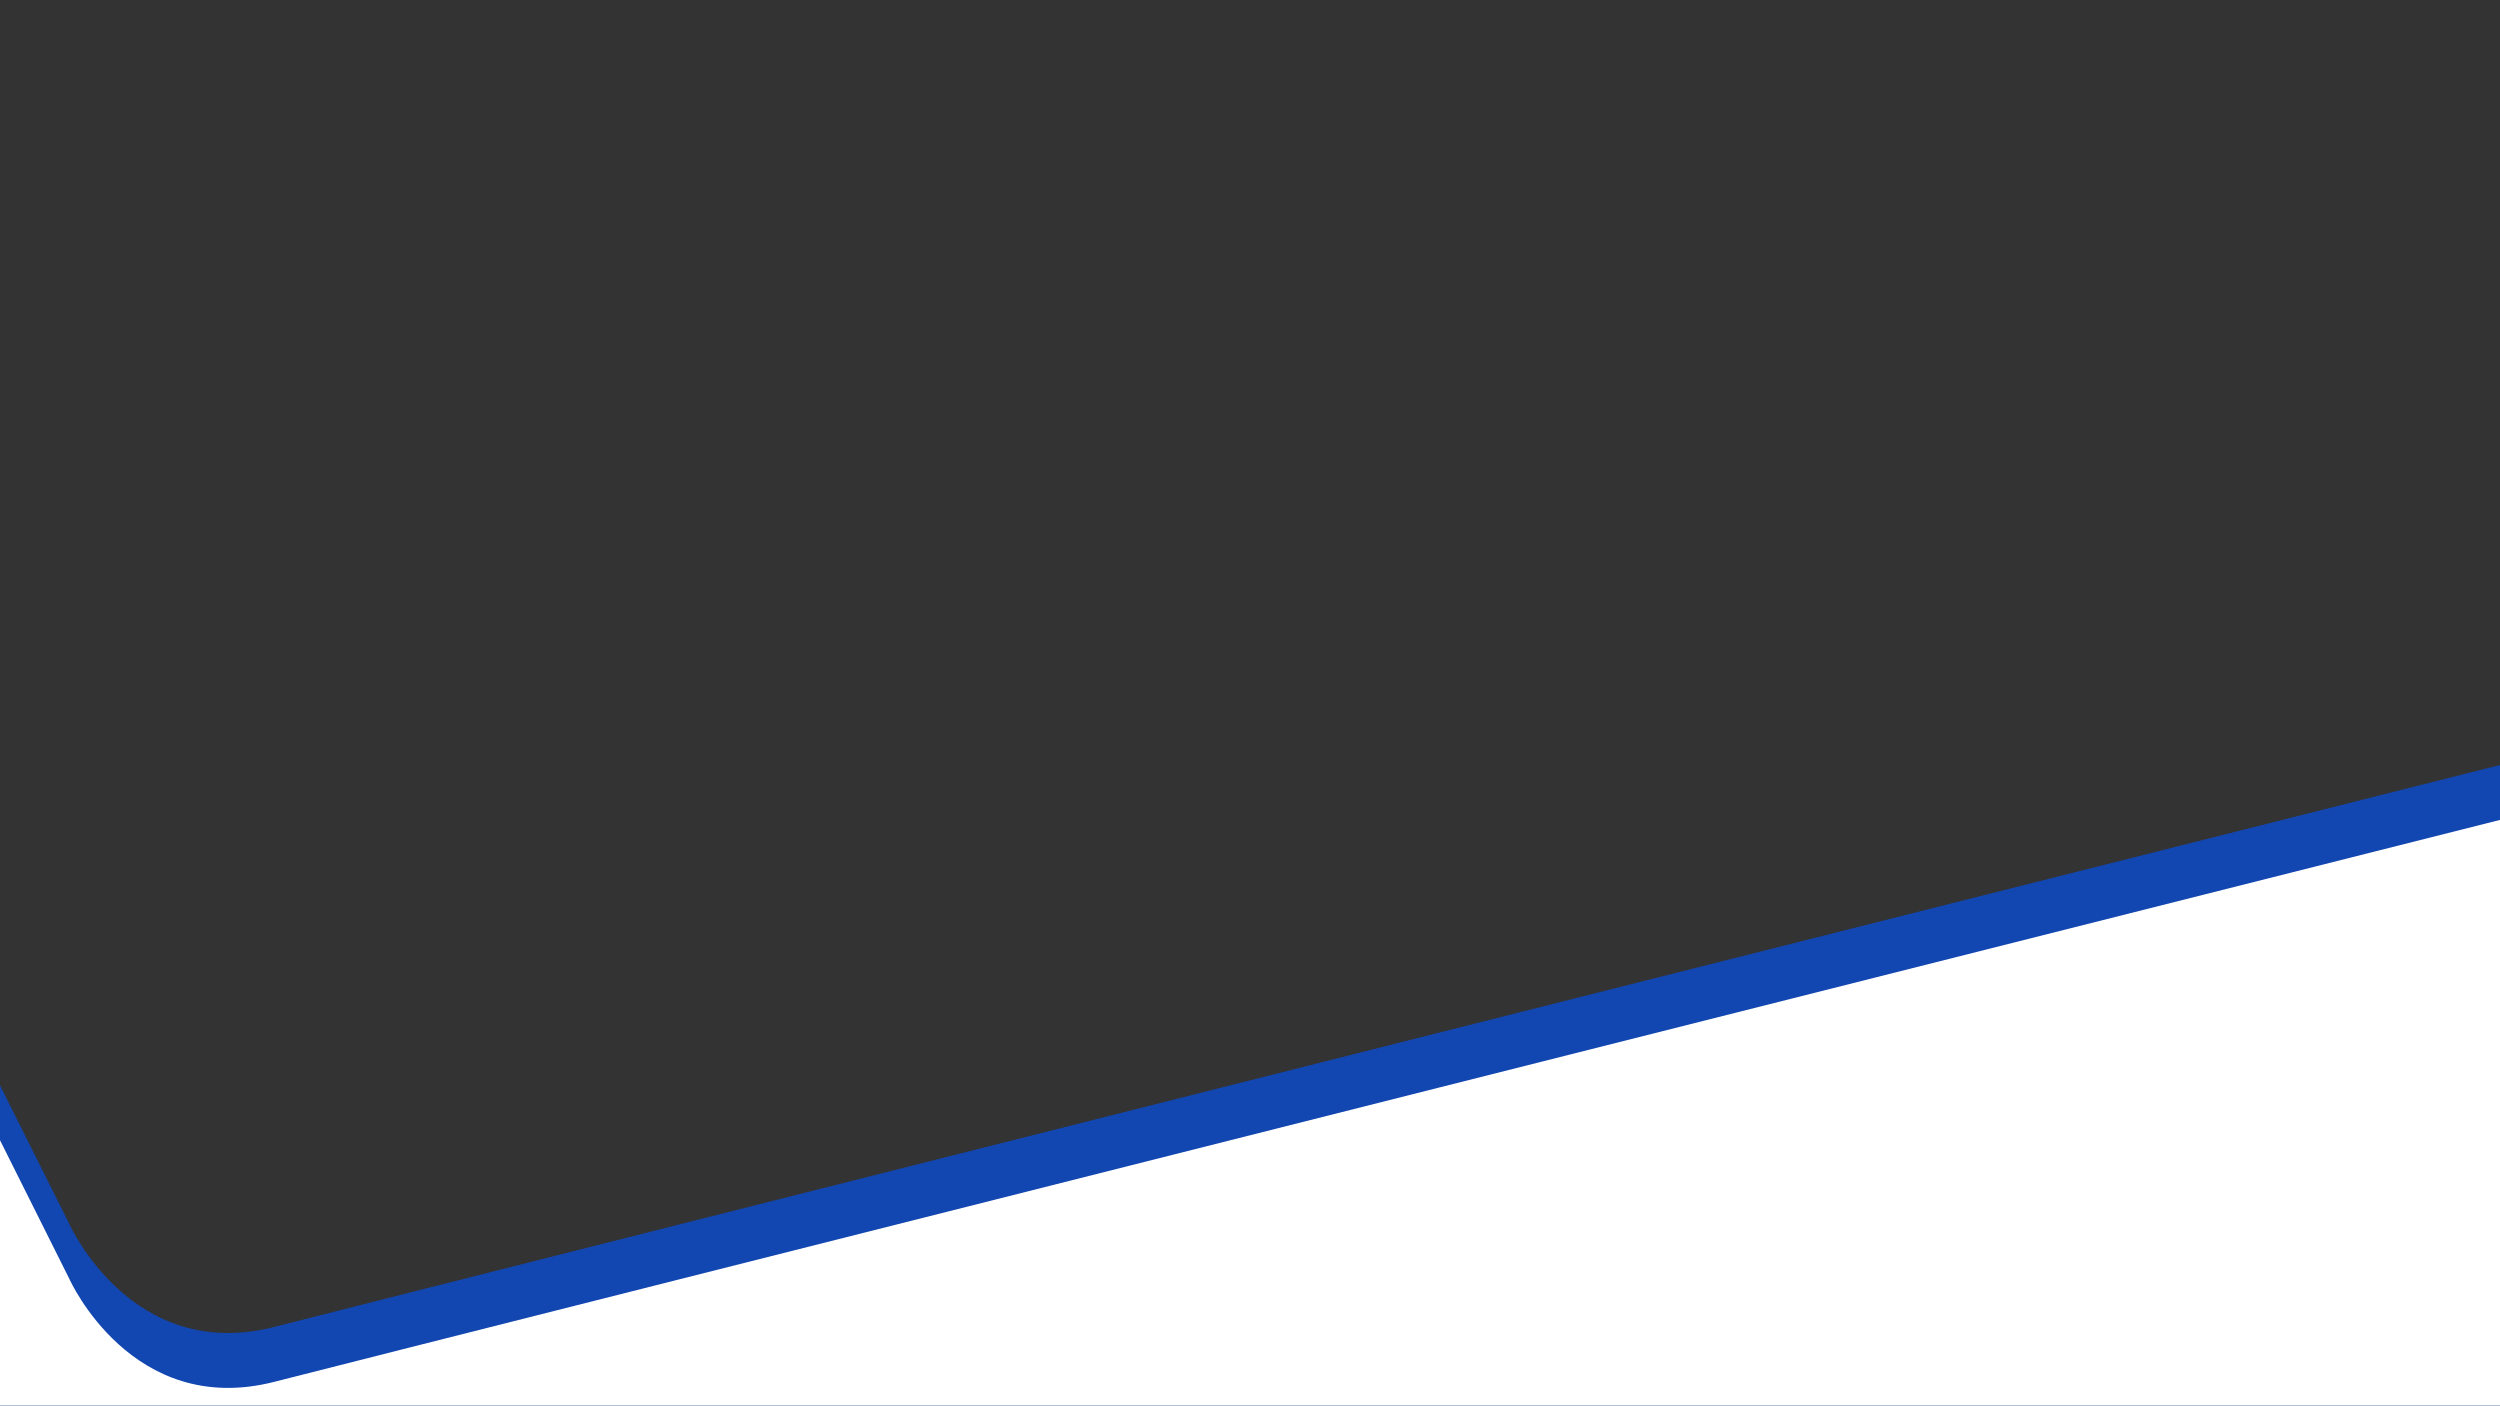 <?xml version="1.0" encoding="utf-8"?>
<!-- Generator: Adobe Illustrator 22.1.0, SVG Export Plug-In . SVG Version: 6.00 Build 0)  -->
<svg version="1.1" id="Layer_1" xmlns="http://www.w3.org/2000/svg" xmlns:xlink="http://www.w3.org/1999/xlink" x="0px" y="0px"
	 viewBox="0 0 1366 768" style="enable-background:new 0 0 1366 768;" xml:space="preserve">
<rect x="0" y="0" width="1366" height="768" fill="#333333" stroke="none"/>
<style type="text/css">
	.st0{opacity:0.7;fill:#054FE6;enable-background:new    ;}
	.st1{fill:#FFFFFF;}
</style>
<g>
	<path class="st0" d="M0,593l38,76c0,0,34,76,112,56s1216-307,1216-307v384H0V593z"/>
	<path class="st1" d="M0,623l38,76c0,0,34,76,112,56s1216-307,1216-307v384H0V623z"/>
</g>
</svg>
